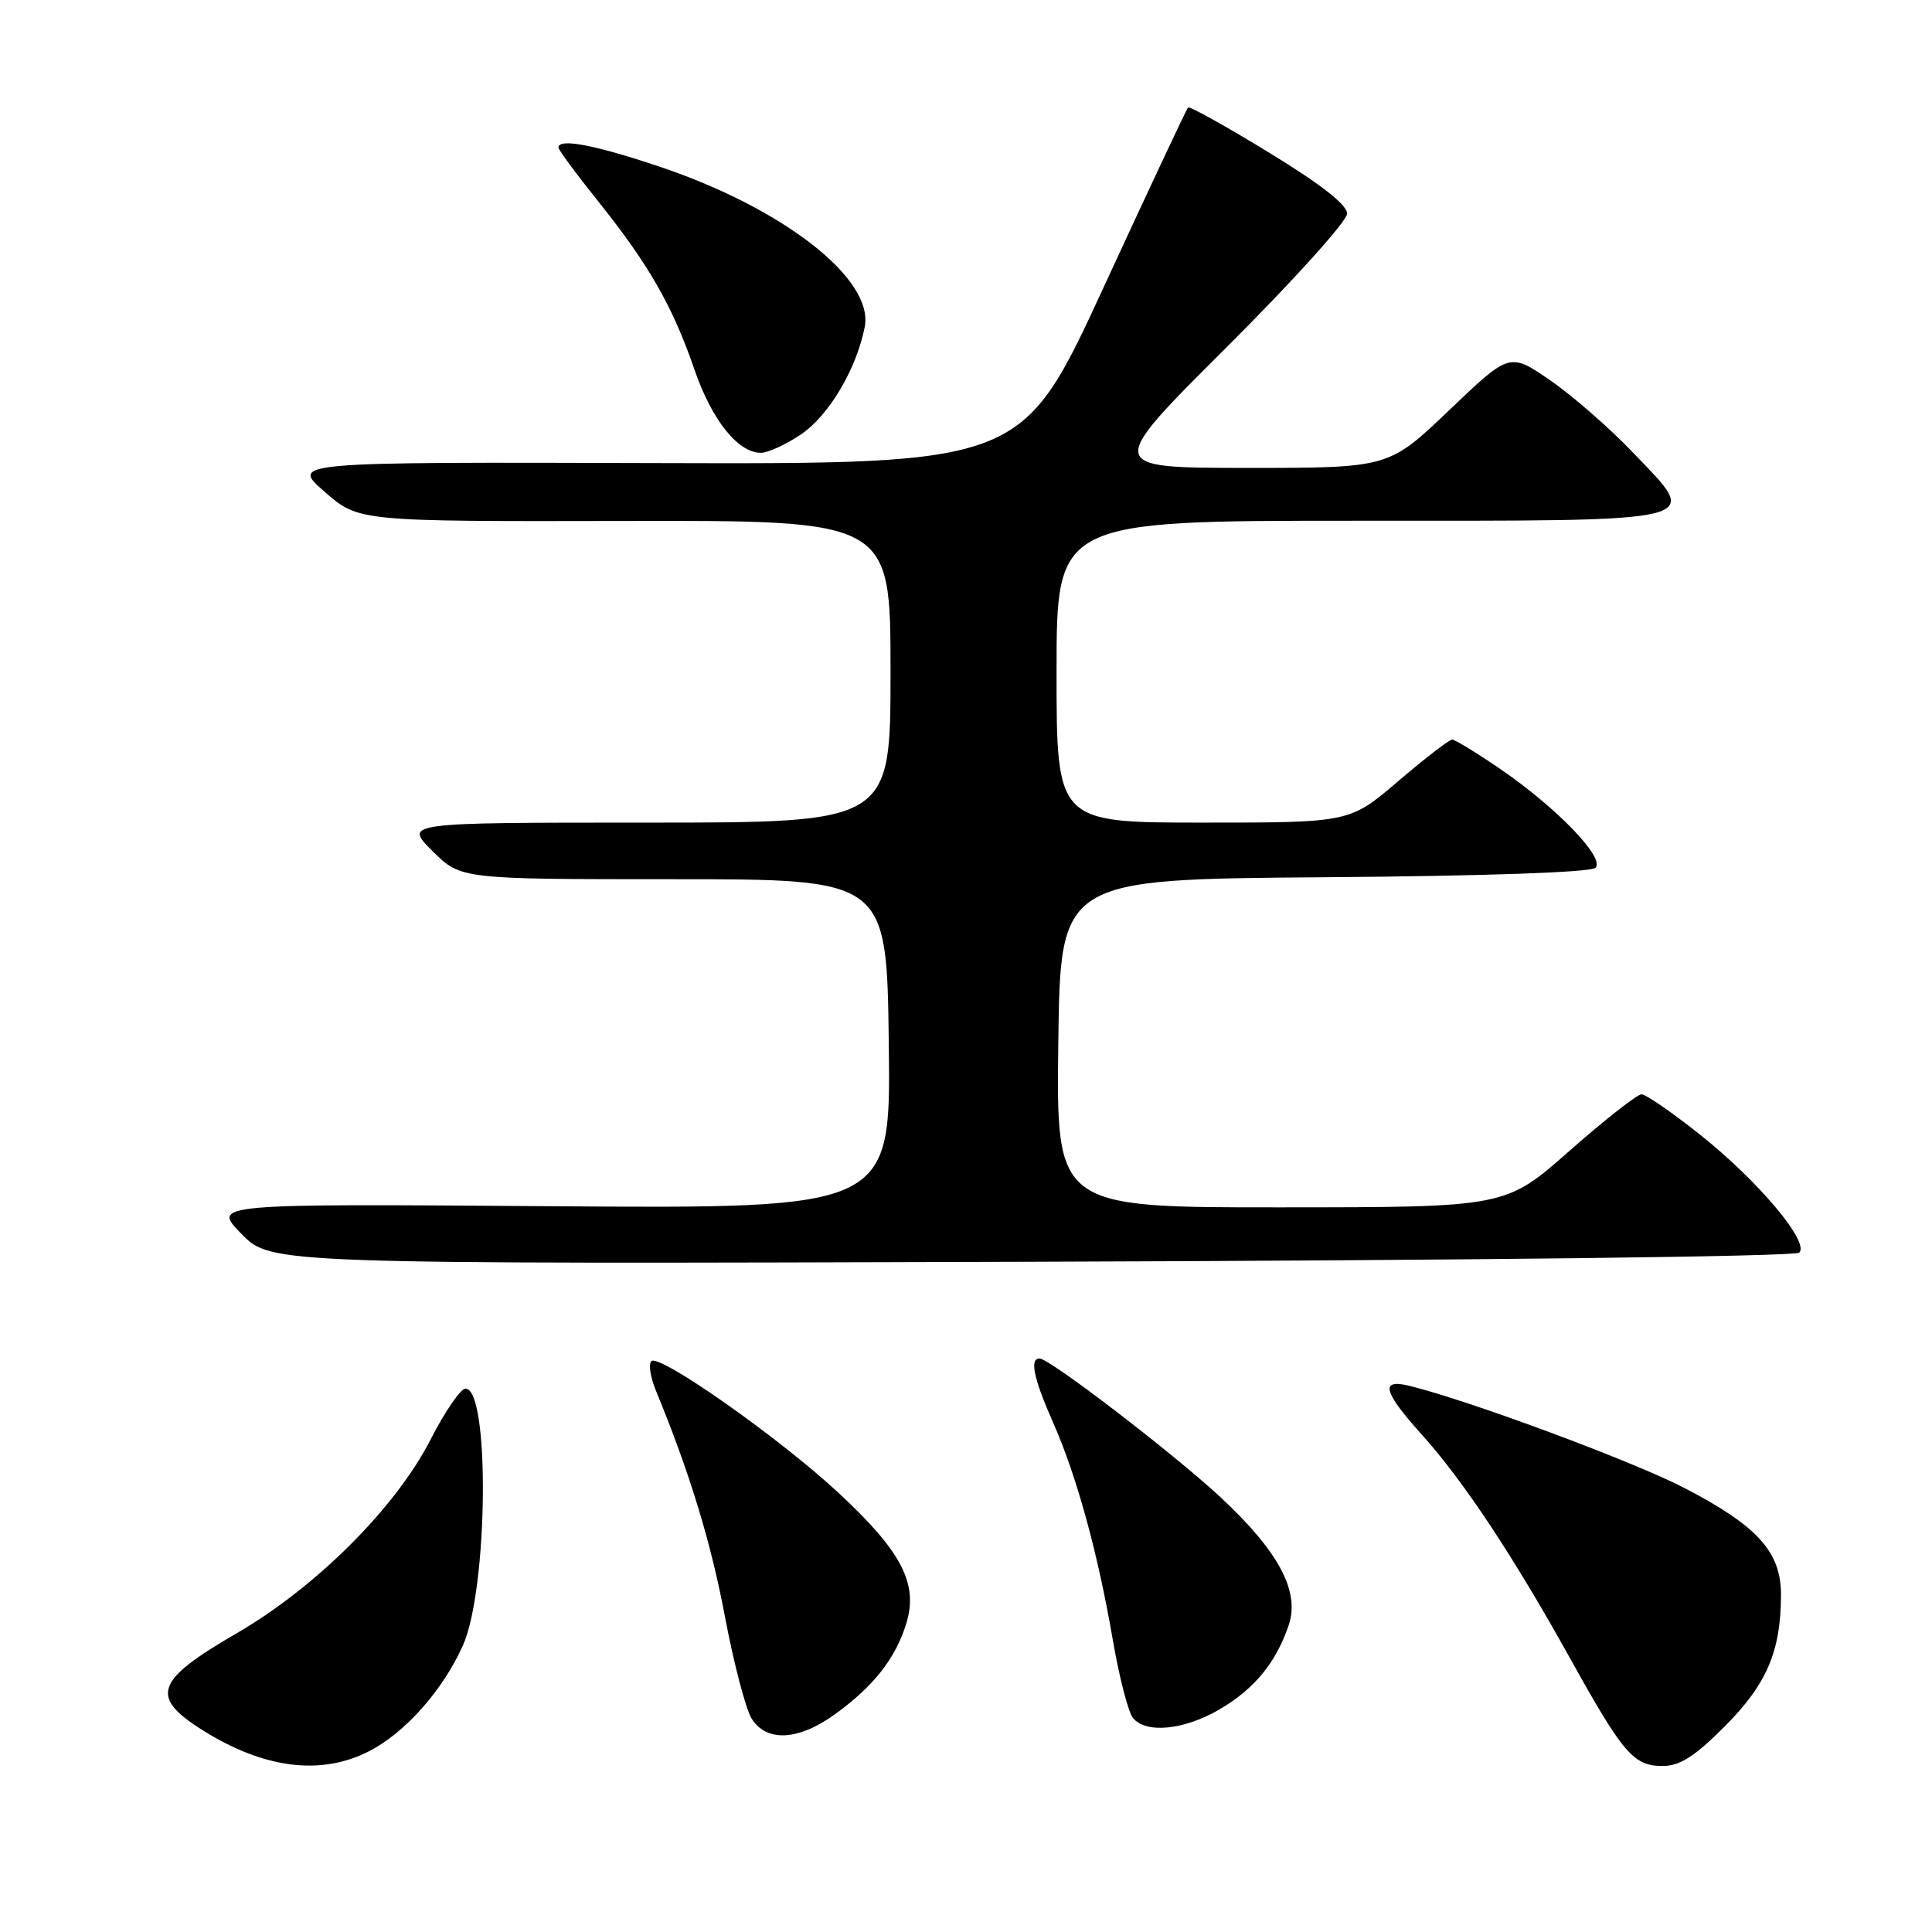 <?xml version="1.0" encoding="UTF-8" standalone="no"?>
<!DOCTYPE svg PUBLIC "-//W3C//DTD SVG 1.1//EN" "http://www.w3.org/Graphics/SVG/1.1/DTD/svg11.dtd" >
<svg xmlns="http://www.w3.org/2000/svg" xmlns:xlink="http://www.w3.org/1999/xlink" version="1.1" viewBox="0 0 256 256">
 <g >
 <path fill="currentColor"
d=" M 48.88 232.06 C 53.65 229.63 58.67 223.98 61.33 218.05 C 64.67 210.62 64.94 183.99 61.68 184.00 C 61.03 184.01 58.95 187.04 57.05 190.75 C 52.44 199.78 41.88 210.32 31.32 216.44 C 20.56 222.68 19.81 224.82 26.80 229.23 C 34.93 234.35 42.50 235.32 48.88 232.06 Z  M 228.54 228.75 C 234.11 223.17 235.98 218.79 235.99 211.33 C 236.00 205.65 232.90 202.21 223.26 197.20 C 216.47 193.66 194.62 185.55 186.75 183.63 C 182.82 182.67 183.26 184.38 188.43 190.13 C 193.93 196.25 200.47 206.12 208.03 219.71 C 215.09 232.41 216.45 234.00 220.31 234.00 C 222.59 234.00 224.55 232.75 228.54 228.75 Z  M 110.69 227.11 C 115.82 223.39 118.72 219.67 120.12 215.01 C 121.68 209.79 119.42 205.51 111.02 197.73 C 103.15 190.44 87.34 179.33 86.30 180.36 C 85.91 180.76 86.19 182.52 86.92 184.29 C 91.37 195.08 94.19 204.30 96.06 214.22 C 97.23 220.42 98.83 226.51 99.61 227.75 C 101.61 230.88 105.82 230.64 110.69 227.11 Z  M 161.60 226.50 C 166.23 223.78 169.08 220.31 170.76 215.34 C 172.28 210.87 169.41 205.52 161.66 198.33 C 155.34 192.48 139.09 180.02 137.75 180.01 C 136.40 179.99 136.96 182.66 139.53 188.47 C 142.67 195.57 145.48 205.79 147.47 217.40 C 148.32 222.30 149.51 226.91 150.13 227.65 C 151.87 229.75 156.91 229.24 161.60 226.50 Z  M 238.41 165.98 C 239.80 164.60 233.02 156.53 225.32 150.39 C 221.60 147.43 218.08 145.00 217.51 145.00 C 216.94 145.00 212.65 148.37 207.98 152.48 C 199.50 159.97 199.50 159.97 169.73 159.98 C 139.96 160.00 139.96 160.00 140.23 138.25 C 140.50 116.50 140.50 116.50 175.46 116.24 C 196.79 116.08 210.81 115.59 211.41 114.99 C 212.71 113.69 206.31 107.05 198.80 101.90 C 195.67 99.76 192.80 98.00 192.42 98.00 C 192.04 98.00 188.83 100.47 185.28 103.50 C 178.84 109.00 178.84 109.00 159.42 109.00 C 140.00 109.00 140.00 109.00 140.00 89.00 C 140.00 69.00 140.00 69.00 179.88 69.00 C 226.89 69.00 225.36 69.37 216.49 60.08 C 213.36 56.79 208.37 52.43 205.42 50.40 C 200.04 46.70 200.04 46.70 192.03 54.35 C 184.02 62.00 184.02 62.00 165.26 62.00 C 146.50 61.99 146.50 61.99 162.50 46.04 C 171.30 37.27 178.50 29.29 178.50 28.31 C 178.50 27.13 175.02 24.41 168.14 20.21 C 162.45 16.73 157.62 14.04 157.42 14.25 C 157.22 14.45 152.19 25.16 146.24 38.06 C 135.43 61.50 135.43 61.50 86.97 61.36 C 38.50 61.22 38.50 61.22 43.01 65.16 C 47.52 69.10 47.52 69.10 82.76 69.03 C 118.00 68.95 118.00 68.95 118.00 88.98 C 118.00 109.00 118.00 109.00 85.77 109.00 C 53.53 109.00 53.53 109.00 57.29 112.75 C 61.04 116.50 61.04 116.50 89.27 116.50 C 117.50 116.50 117.50 116.50 117.77 138.33 C 118.04 160.16 118.04 160.16 73.06 159.83 C 28.07 159.50 28.07 159.50 32.00 163.50 C 35.92 167.50 35.92 167.50 136.71 167.19 C 195.08 167.01 237.88 166.50 238.41 165.98 Z  M 106.16 57.54 C 109.85 55.03 113.46 48.95 114.58 43.34 C 115.85 36.98 103.81 27.58 87.30 22.05 C 78.74 19.18 74.00 18.29 74.00 19.55 C 74.00 19.86 76.41 23.12 79.36 26.80 C 86.00 35.11 89.16 40.64 92.03 49.00 C 94.32 55.66 97.79 60.00 100.82 60.00 C 101.77 60.00 104.17 58.89 106.16 57.54 Z "/>
</g>
</svg>